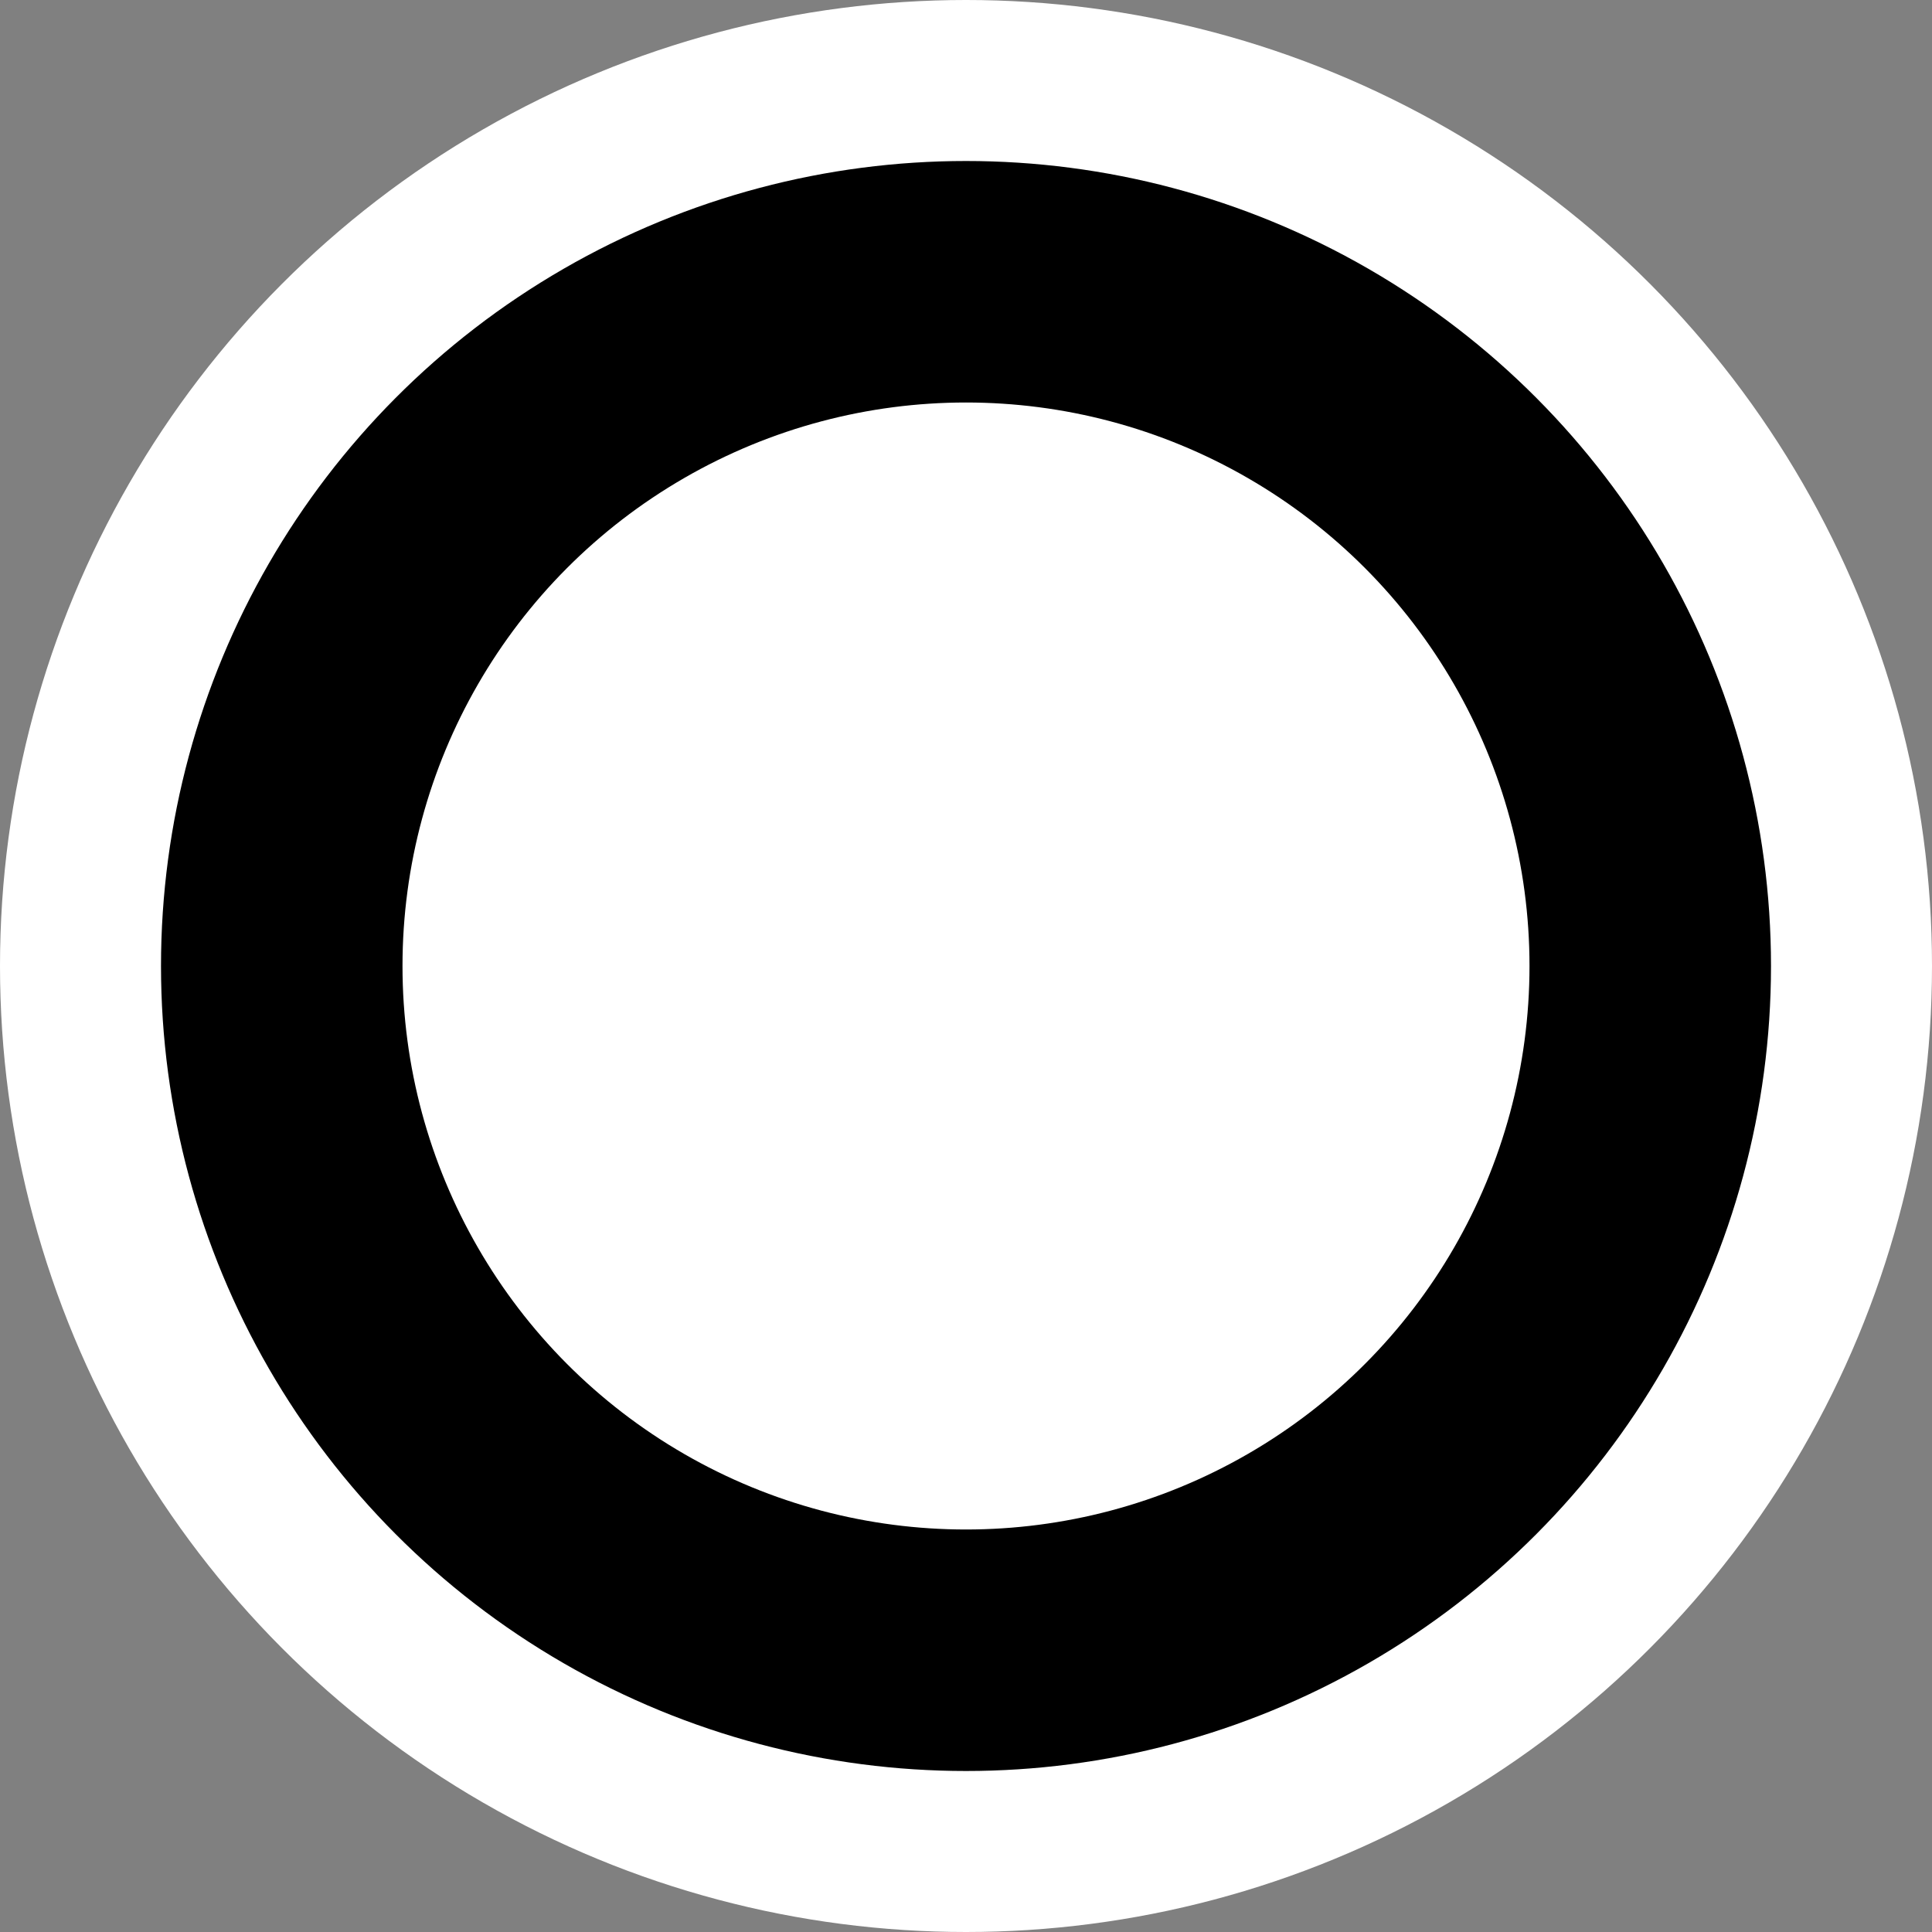 <svg viewBox="0 0 24 24" fill="none" xmlns="http://www.w3.org/2000/svg">
  <rect x="0" y="0" width="24" height="24" fill="#808080" stroke="none"/>
  <circle id="outer-circle" cx="12" cy="12" r="12" fill="white"/>
  <circle cx="12" cy="12" r="8.5" stroke="currentColor" stroke-width="3"/>
</svg>
